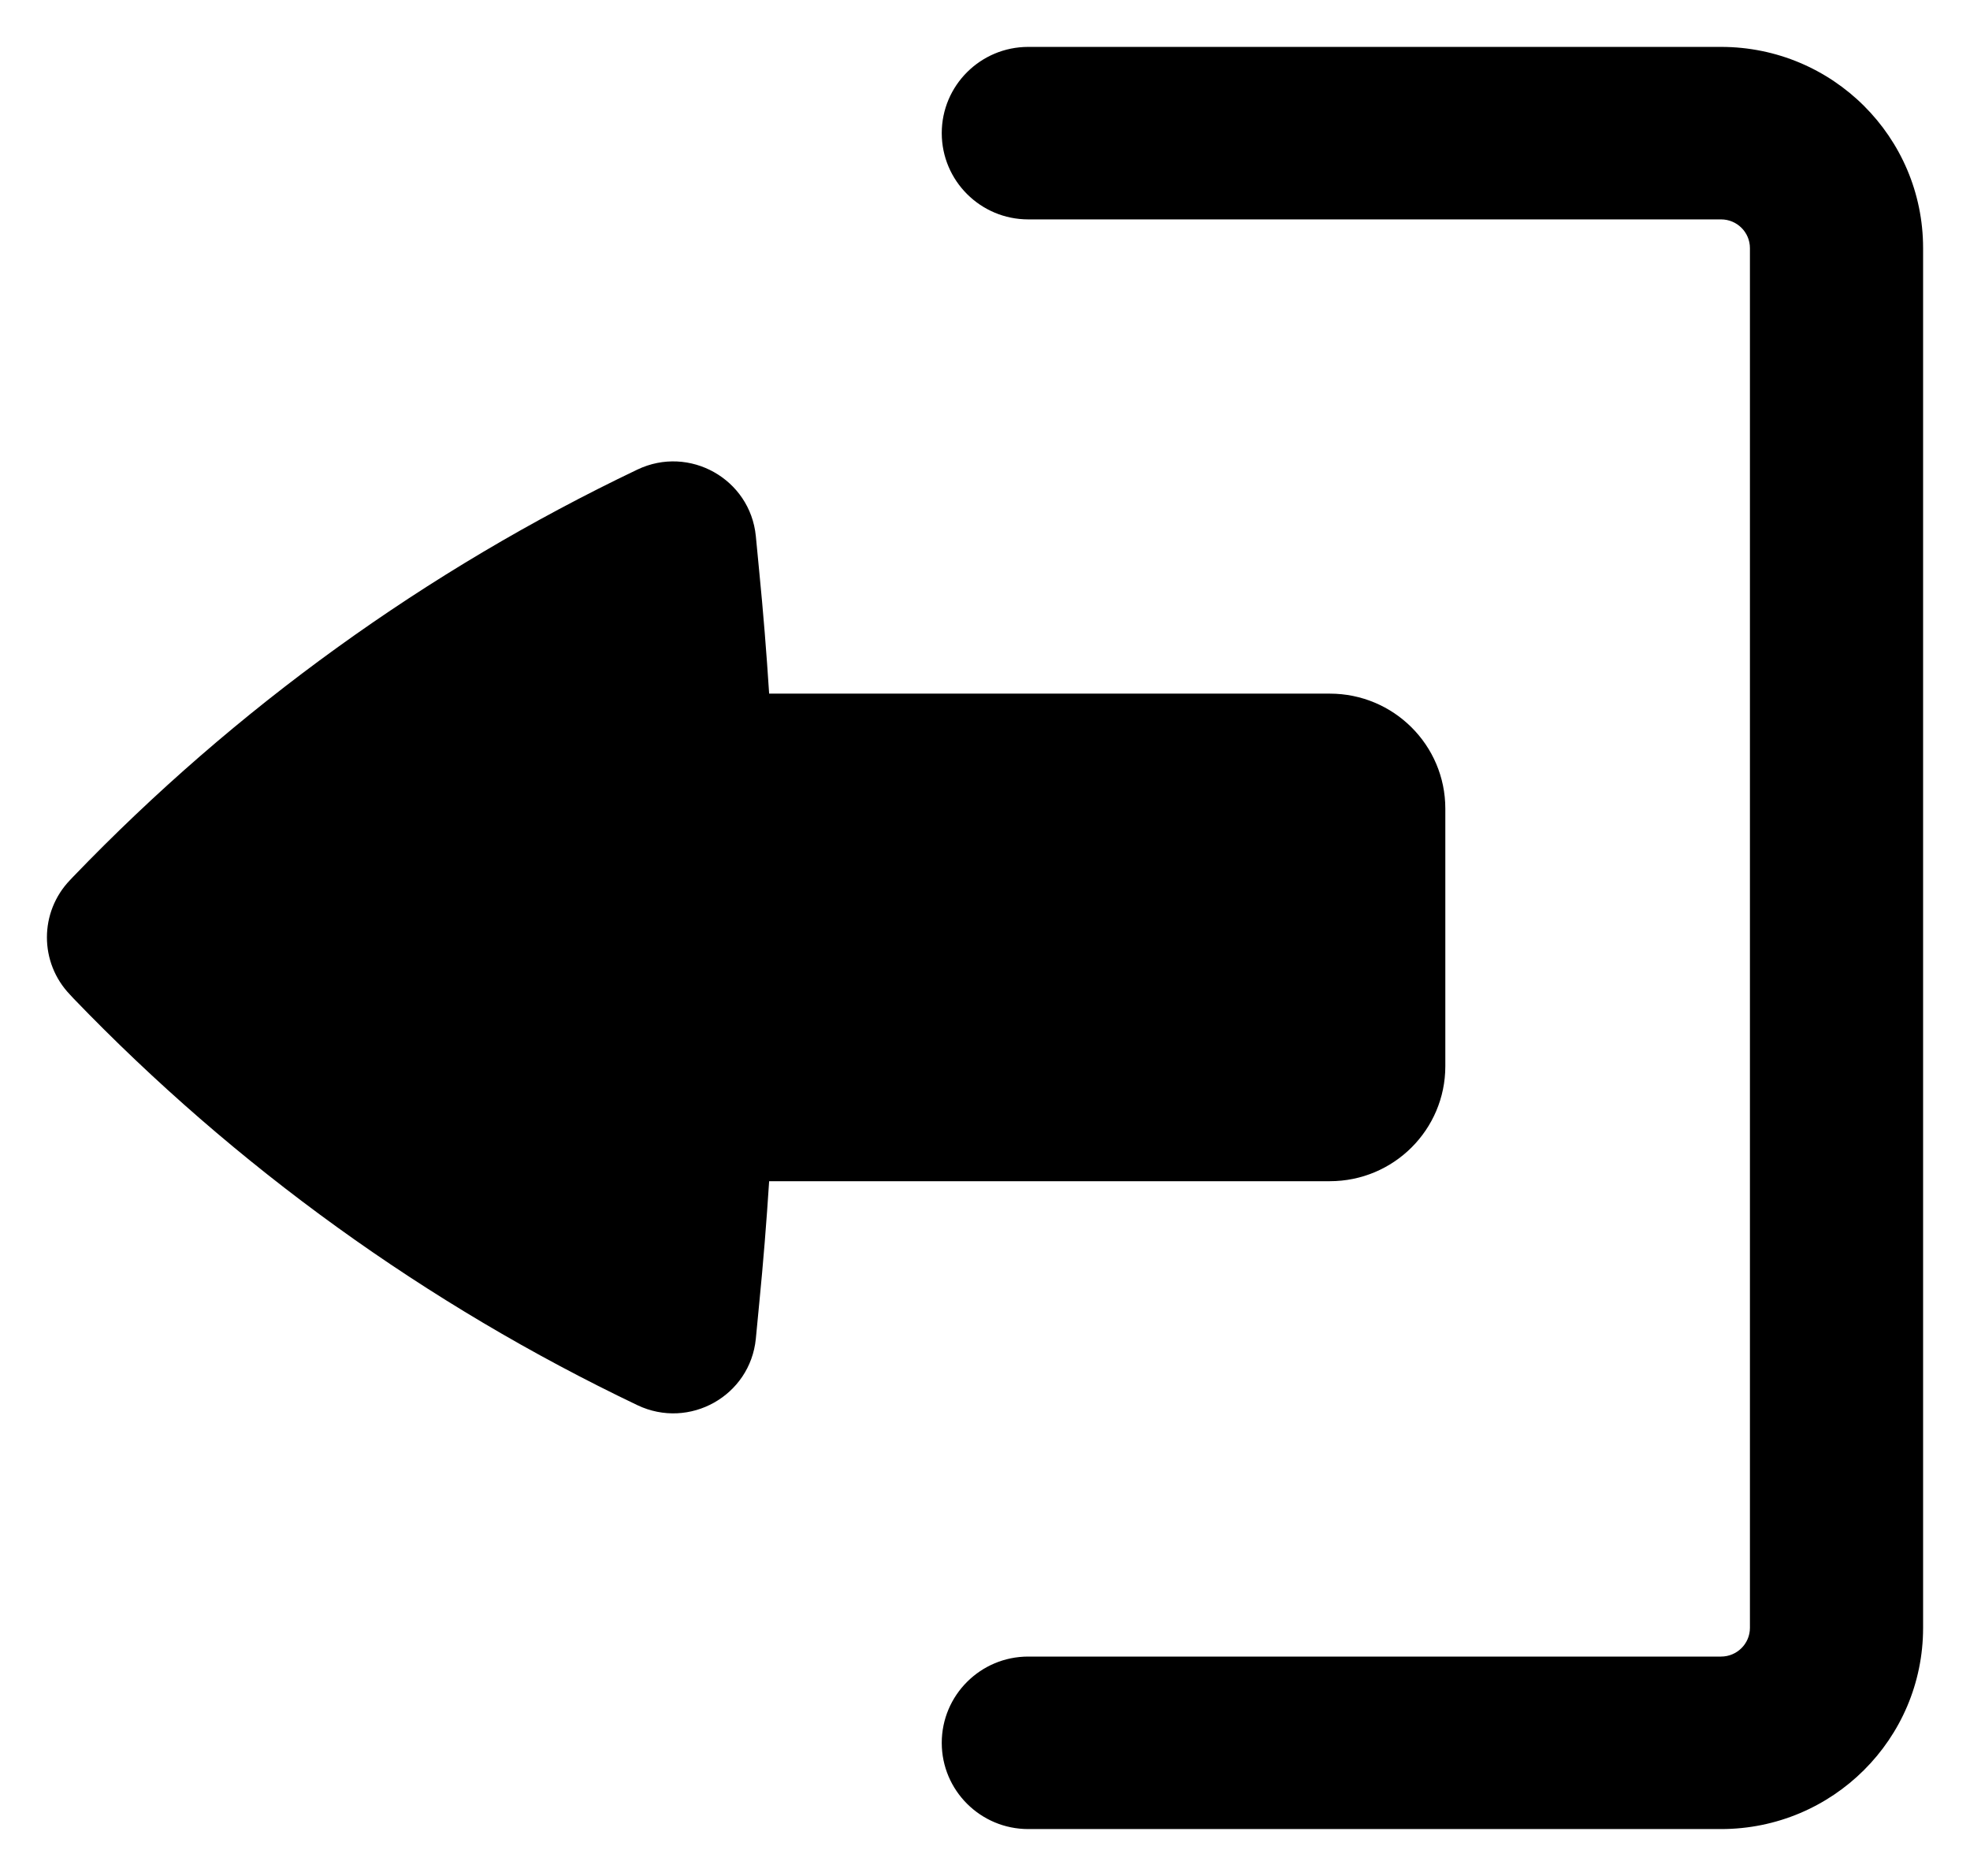 <svg width="21" height="20" viewBox="0 0 21 20" fill="none" xmlns="http://www.w3.org/2000/svg">
<path d="M10.039 18.581C10.039 18.073 10.452 17.661 10.961 17.661H18.346C18.516 17.661 18.654 17.524 18.654 17.355L18.654 2.645C18.654 2.476 18.516 2.339 18.346 2.339L10.961 2.339C10.452 2.339 10.039 1.927 10.039 1.419C10.039 0.912 10.452 0.5 10.961 0.5H18.346C19.536 0.5 20.5 1.46 20.5 2.645V17.355C20.5 18.54 19.536 19.5 18.346 19.5H10.961C10.452 19.5 10.039 19.088 10.039 18.581Z" fill="black"/>
<path d="M15.407 11.367C15.407 12.044 14.856 12.593 14.176 12.593H8.199C8.171 13.028 8.136 13.464 8.093 13.899L8.057 14.273C7.997 14.881 7.349 15.245 6.795 14.981C4.546 13.907 2.509 12.438 0.783 10.644L0.747 10.605C0.418 10.263 0.418 9.724 0.747 9.382L0.783 9.344C2.509 7.55 4.546 6.08 6.795 5.006C7.349 4.742 7.997 5.107 8.057 5.715L8.093 6.089C8.136 6.524 8.171 6.959 8.199 7.395L14.176 7.395C14.856 7.395 15.407 7.944 15.407 8.621V11.367Z" fill="black"/>
</svg>

